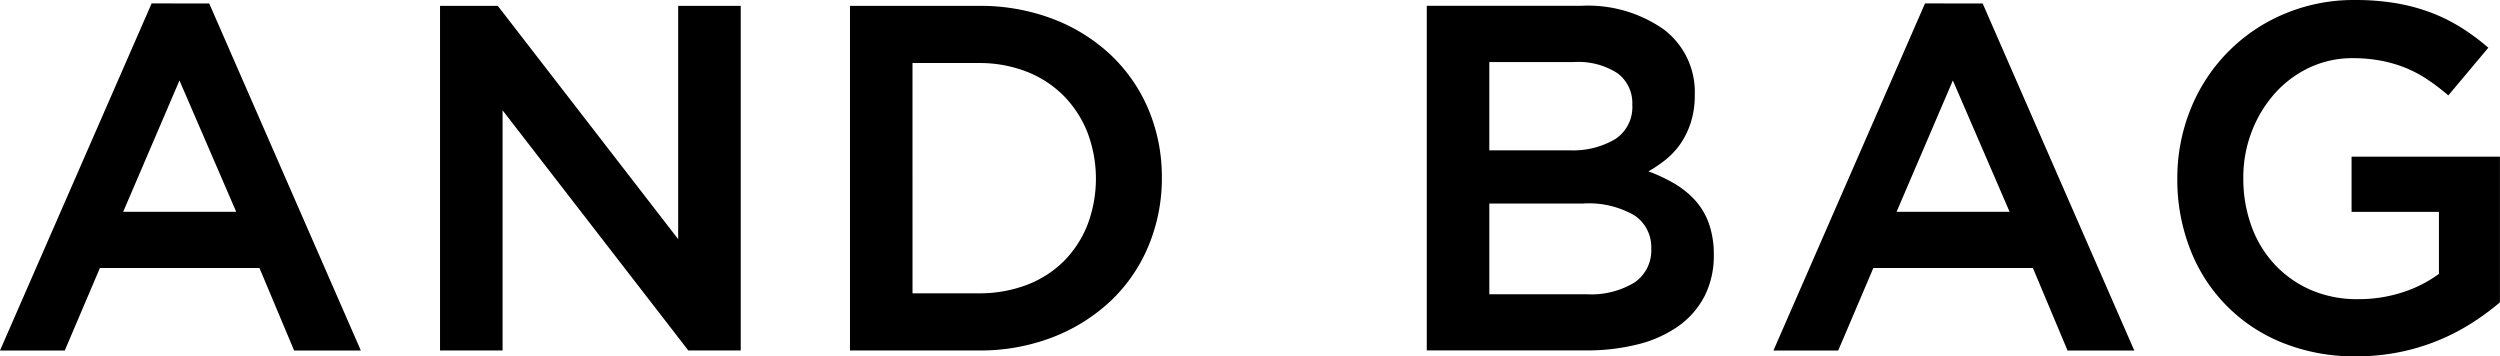 <svg xmlns="http://www.w3.org/2000/svg" width="145.439" height="20.73" viewBox="0 0 145.439 20.73">
  <g id="그룹_1805" data-name="그룹 1805" transform="translate(-226.413 -506.334)">
    <path id="패스_836" data-name="패스 836" d="M235.234,507.13,226.466,527.2l-.053.122h3.768l2.044-4.8h9.282l2.016,4.8h3.882l-8.821-20.19Zm4.921,12.123h-6.576l3.274-7.641Z" transform="translate(0 -0.597)"/>
    <path id="패스_837" data-name="패스 837" d="M342.754,521.271l-10.468-13.539-.026-.034H328.9v20.048h3.638v-13.97l10.806,13.97h3.049V507.7h-3.639Z" transform="translate(-76.888 -1.024)"/>
    <path id="패스_838" data-name="패스 838" d="M439.561,510.562a10.227,10.227,0,0,0-3.379-2.105,11.9,11.9,0,0,0-4.3-.758h-7.5v20.048h7.5a11.7,11.7,0,0,0,4.3-.773,10.41,10.41,0,0,0,3.378-2.119,9.352,9.352,0,0,0,2.192-3.2,10.213,10.213,0,0,0,.774-3.966,10.11,10.11,0,0,0-.774-3.952A9.389,9.389,0,0,0,439.561,510.562Zm-11.542.463h3.841a7.55,7.55,0,0,1,2.814.507,6.235,6.235,0,0,1,2.148,1.406,6.422,6.422,0,0,1,1.376,2.124,7.6,7.6,0,0,1,0,5.38,6.277,6.277,0,0,1-1.375,2.11,6.168,6.168,0,0,1-2.147,1.377,7.74,7.74,0,0,1-2.815.493h-3.841Z" transform="translate(-148.521 -1.024)"/>
    <path id="패스_839" data-name="패스 839" d="M574.324,518.984a5.248,5.248,0,0,0-1.263-.994,9.9,9.9,0,0,0-1.427-.663,7.951,7.951,0,0,0,.9-.6,4.5,4.5,0,0,0,.919-.943,4.737,4.737,0,0,0,.631-1.261,5.185,5.185,0,0,0,.244-1.649,4.567,4.567,0,0,0-1.791-3.795,7.682,7.682,0,0,0-4.814-1.384h-8.986v20.048h9.27a12.072,12.072,0,0,0,3.026-.357,7.034,7.034,0,0,0,2.353-1.062,4.9,4.9,0,0,0,1.515-1.746,5.185,5.185,0,0,0,.534-2.392,5.387,5.387,0,0,0-.288-1.83A4.049,4.049,0,0,0,574.324,518.984Zm-4.615-3.538a4.814,4.814,0,0,1-2.668.656h-4.666v-5.134H567.3a4.191,4.191,0,0,1,2.536.653,2.162,2.162,0,0,1,.857,1.828A2.231,2.231,0,0,1,569.709,515.446Zm-1.647,9.032h-5.687V519.2h5.432a5.3,5.3,0,0,1,3.021.694,2.222,2.222,0,0,1,.968,1.916,2.257,2.257,0,0,1-.981,1.986A4.853,4.853,0,0,1,568.062,524.478Z" transform="translate(-249.32 -1.024)"/>
    <path id="패스_840" data-name="패스 840" d="M648.3,507.13,639.535,527.2l-.053.122h3.768l2.044-4.8h9.282l2.016,4.8h3.882l-8.821-20.19Zm4.921,12.123h-6.576l3.275-7.641Z" transform="translate(-309.898 -0.597)"/>
    <path id="패스_841" data-name="패스 841" d="M743.693,515.448v3.213h5.082v3.608a7.446,7.446,0,0,1-2.084,1.06,8.253,8.253,0,0,1-2.627.409,6.778,6.778,0,0,1-2.733-.533,6.345,6.345,0,0,1-2.1-1.473,6.54,6.54,0,0,1-1.359-2.232,8.1,8.1,0,0,1-.477-2.815,7.429,7.429,0,0,1,.491-2.7,7.233,7.233,0,0,1,1.346-2.221,6.288,6.288,0,0,1,2.016-1.5,5.829,5.829,0,0,1,2.5-.546,8.748,8.748,0,0,1,1.7.155,7.706,7.706,0,0,1,1.417.421,7.213,7.213,0,0,1,1.234.659,12.68,12.68,0,0,1,1.156.874l.067.057,2.327-2.774-.066-.056A12.77,12.77,0,0,0,750,507.895a10.088,10.088,0,0,0-1.733-.845,11.088,11.088,0,0,0-1.989-.529,14.1,14.1,0,0,0-2.386-.186,10.356,10.356,0,0,0-4.166.831,10.033,10.033,0,0,0-5.412,5.555,10.7,10.7,0,0,0-.759,4.007,11.112,11.112,0,0,0,.744,4.092,9.53,9.53,0,0,0,5.385,5.457,11.182,11.182,0,0,0,4.263.788,12.728,12.728,0,0,0,2.516-.243,12.3,12.3,0,0,0,4.189-1.673,14.989,14.989,0,0,0,1.642-1.2l.031-.026v-8.475Z" transform="translate(-380.476)"/>
  </g>
</svg>
